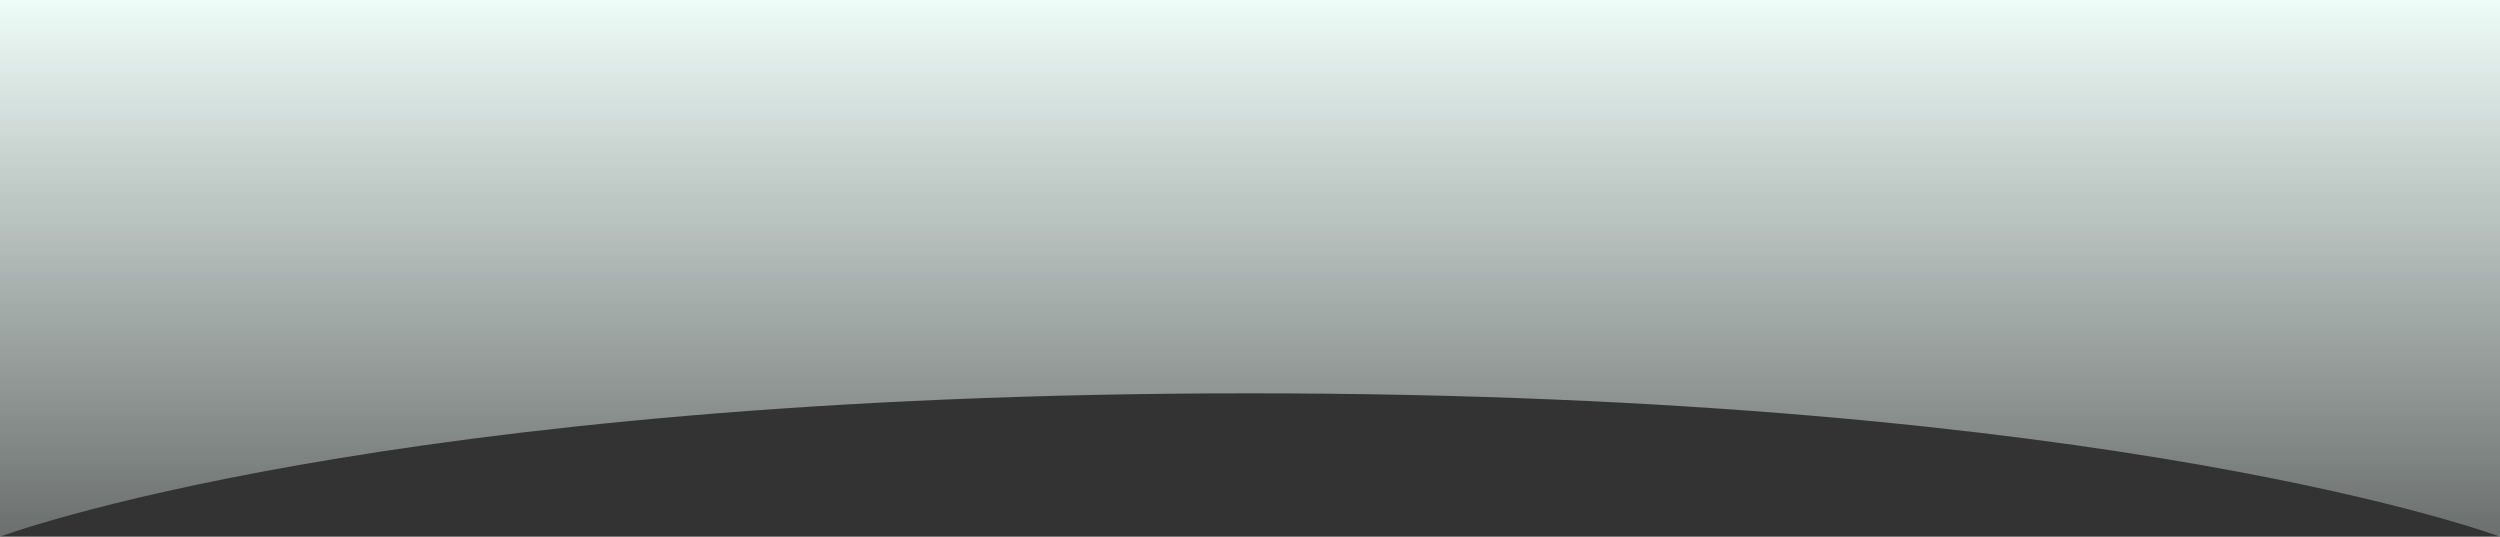 <svg preserveAspectRatio="none" viewBox="0 0 1500 322" fill="none" xmlns="http://www.w3.org/2000/svg">
  <rect x="0" y="0" width="1500" height="322" fill="#333333" stroke="none"/>
  <path d="M0 0H1500V322C1500 322 1271.5 236 750 236C228.5 236 0 322 0 322V0Z" fill="url(#paint0_linear)" />
  <defs>
    <linearGradient id="paint0_linear" x1="750" y1="0" x2="750" y2="322" gradientUnits="userSpaceOnUse">
      <stop stop-color="#EEFCF8" />
      <stop offset="1" stop-color="#EEFCF8" stop-opacity="0.3" />
    </linearGradient>
  </defs>
</svg>
